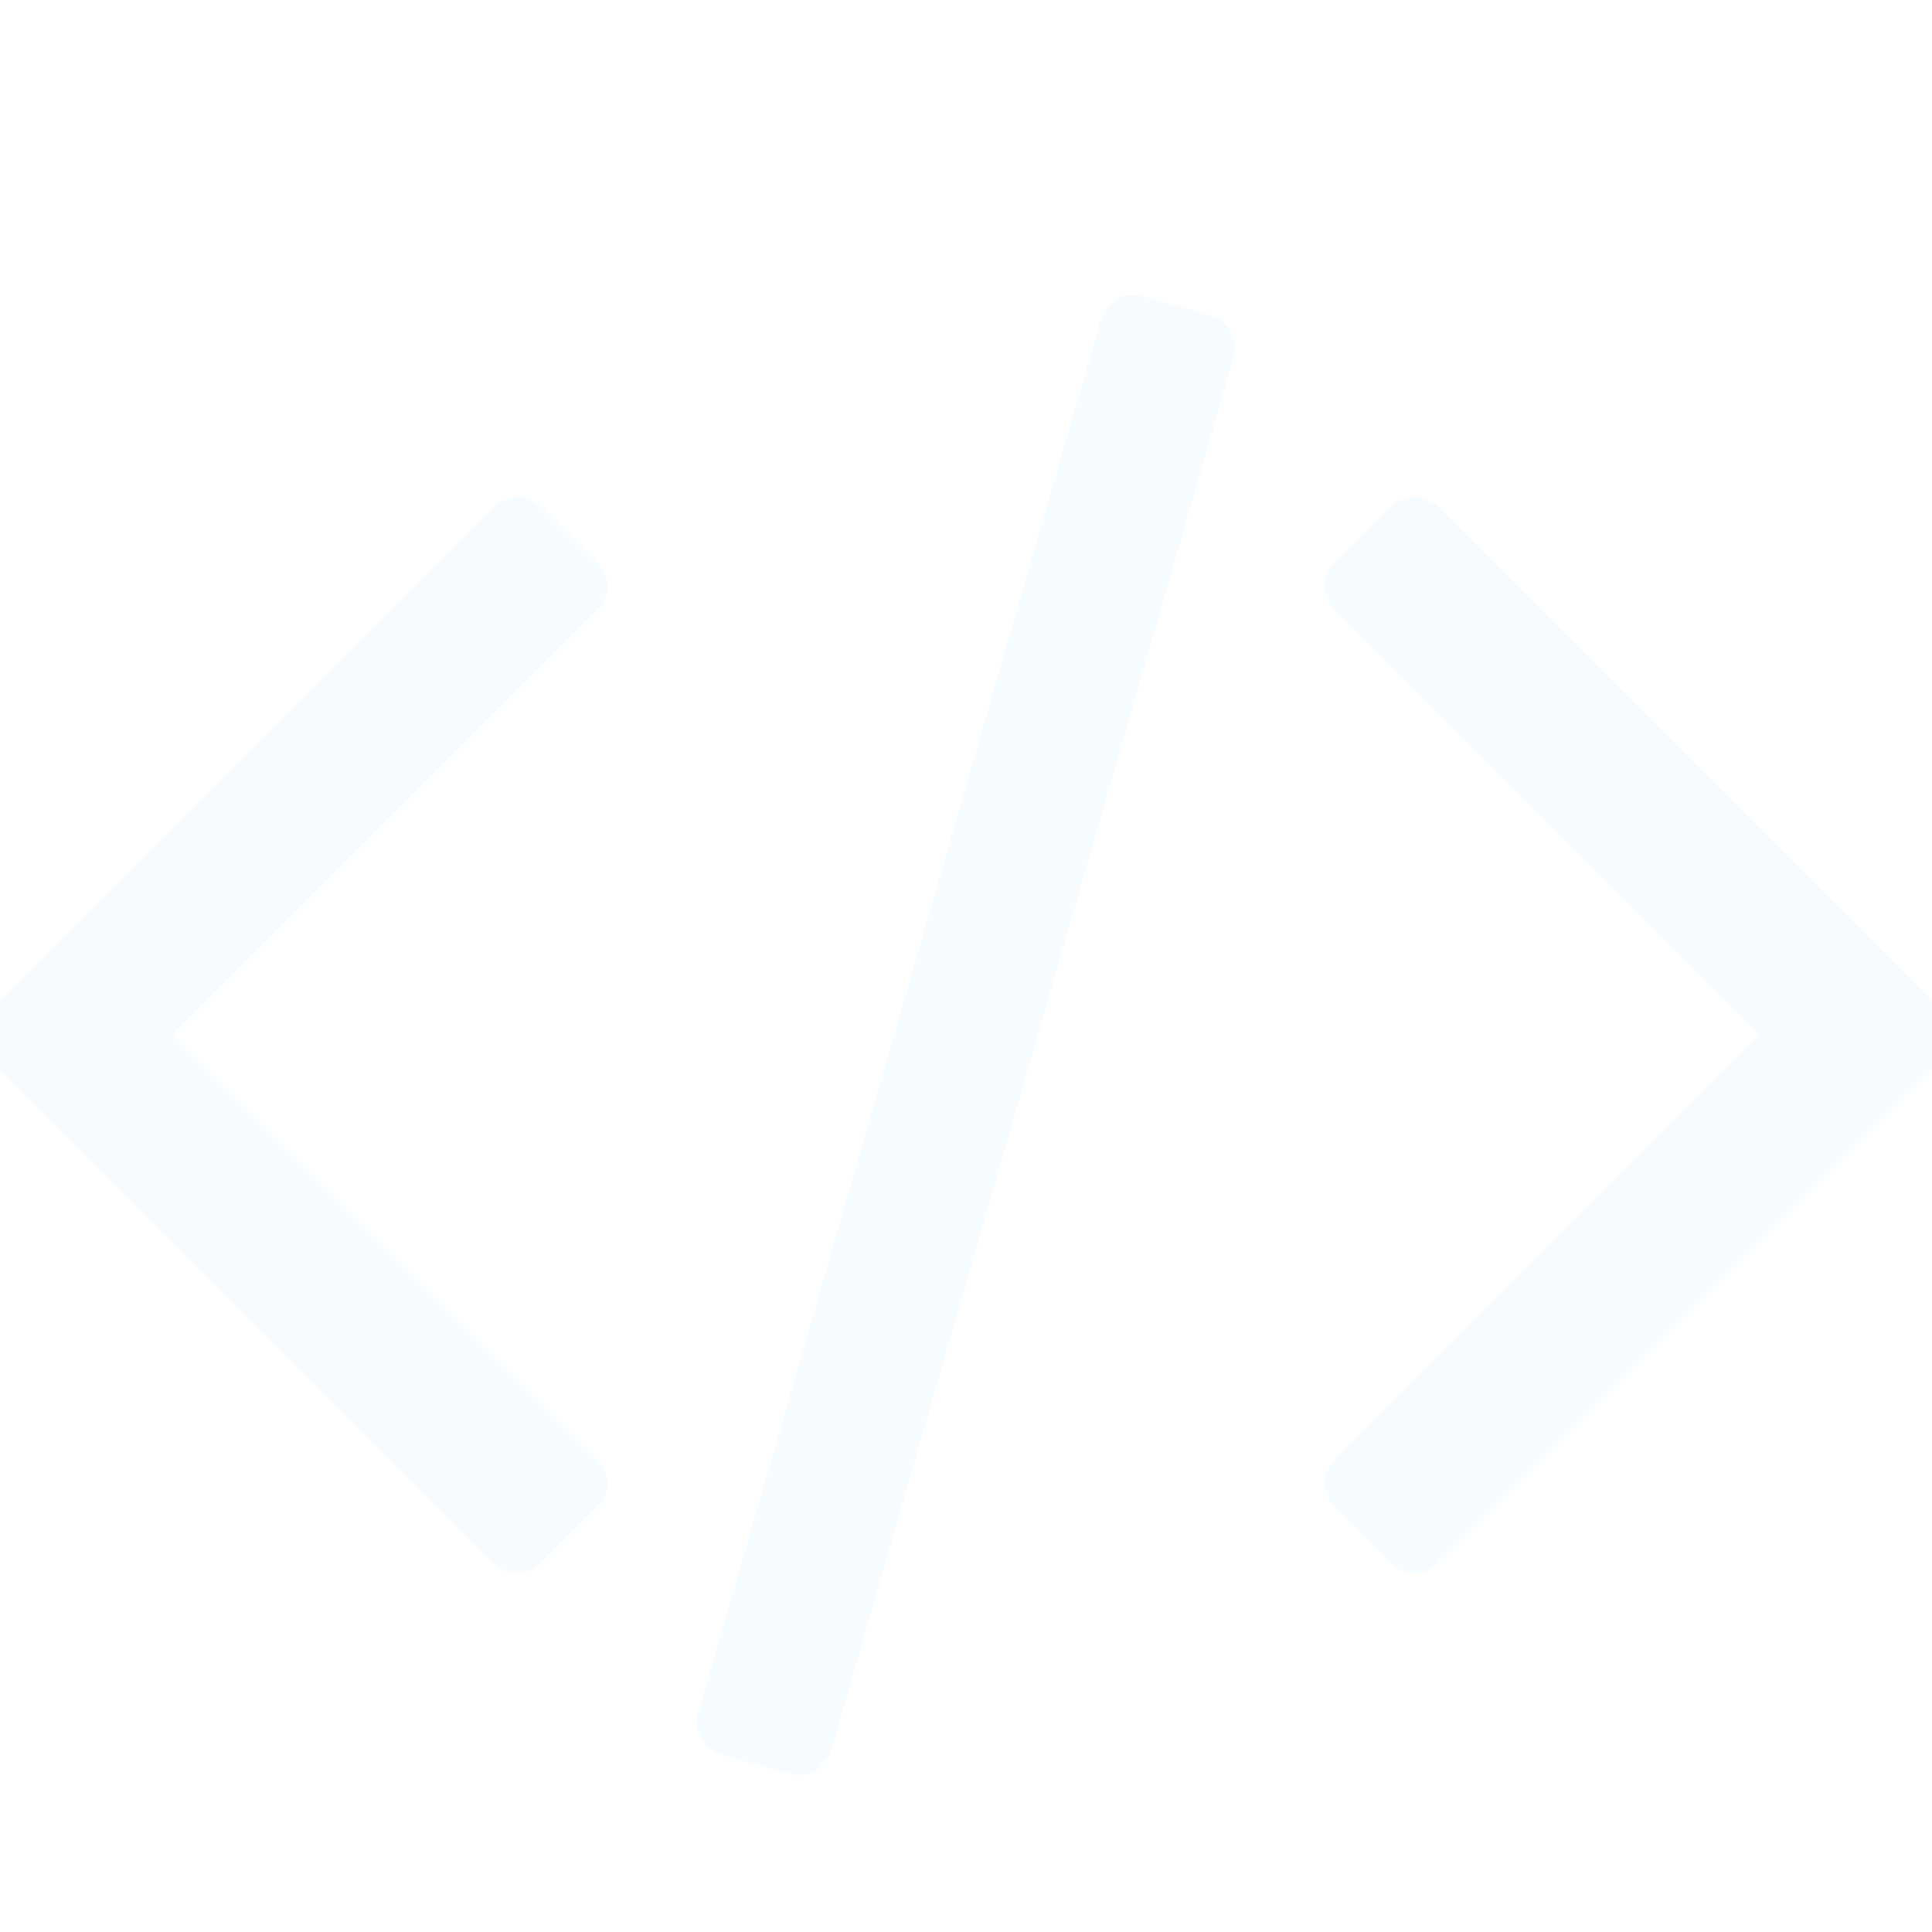 <svg width="200" height="200" viewBox="0 0 200 200" fill="none" xmlns="http://www.w3.org/2000/svg">
<g clip-path="url(#clip0_3212_12686)">
<path d="M61.719 156.138L56.138 161.719C55.394 162.463 54.539 162.835 53.571 162.835C52.604 162.835 51.748 162.463 51.004 161.719L-1.005 109.71C-1.749 108.966 -2.121 108.11 -2.121 107.143C-2.121 106.176 -1.749 105.32 -1.005 104.576L51.004 52.567C51.748 51.823 52.604 51.451 53.571 51.451C54.539 51.451 55.394 51.823 56.138 52.567L61.719 58.147C62.463 58.891 62.835 59.747 62.835 60.714C62.835 61.682 62.463 62.537 61.719 63.281L17.857 107.143L61.719 151.005C62.463 151.749 62.835 152.604 62.835 153.571C62.835 154.539 62.463 155.394 61.719 156.138ZM127.678 37.054L86.049 181.138C85.751 182.106 85.175 182.831 84.319 183.315C83.463 183.798 82.589 183.891 81.696 183.594L74.777 181.696C73.809 181.399 73.084 180.822 72.6 179.967C72.117 179.111 72.024 178.199 72.321 177.232L113.951 33.147C114.248 32.18 114.825 31.455 115.681 30.971C116.536 30.487 117.411 30.394 118.303 30.692L125.223 32.589C126.19 32.887 126.916 33.464 127.399 34.319C127.883 35.175 127.976 36.086 127.678 37.054ZM201.004 109.71L148.995 161.719C148.251 162.463 147.396 162.835 146.428 162.835C145.461 162.835 144.606 162.463 143.862 161.719L138.281 156.138C137.537 155.394 137.165 154.539 137.165 153.571C137.165 152.604 137.537 151.749 138.281 151.005L182.143 107.143L138.281 63.281C137.537 62.537 137.165 61.682 137.165 60.714C137.165 59.747 137.537 58.891 138.281 58.147L143.862 52.567C144.606 51.823 145.461 51.451 146.428 51.451C147.396 51.451 148.251 51.823 148.995 52.567L201.004 104.576C201.748 105.32 202.12 106.176 202.12 107.143C202.12 108.11 201.748 108.966 201.004 109.71Z" fill="#00A1FF" fill-opacity="0.04"/>
</g>
<defs>
<clipPath id="clip0_3212_12686">
<rect width="200" height="200" fill="white"/>
</clipPath>
</defs>
</svg>
